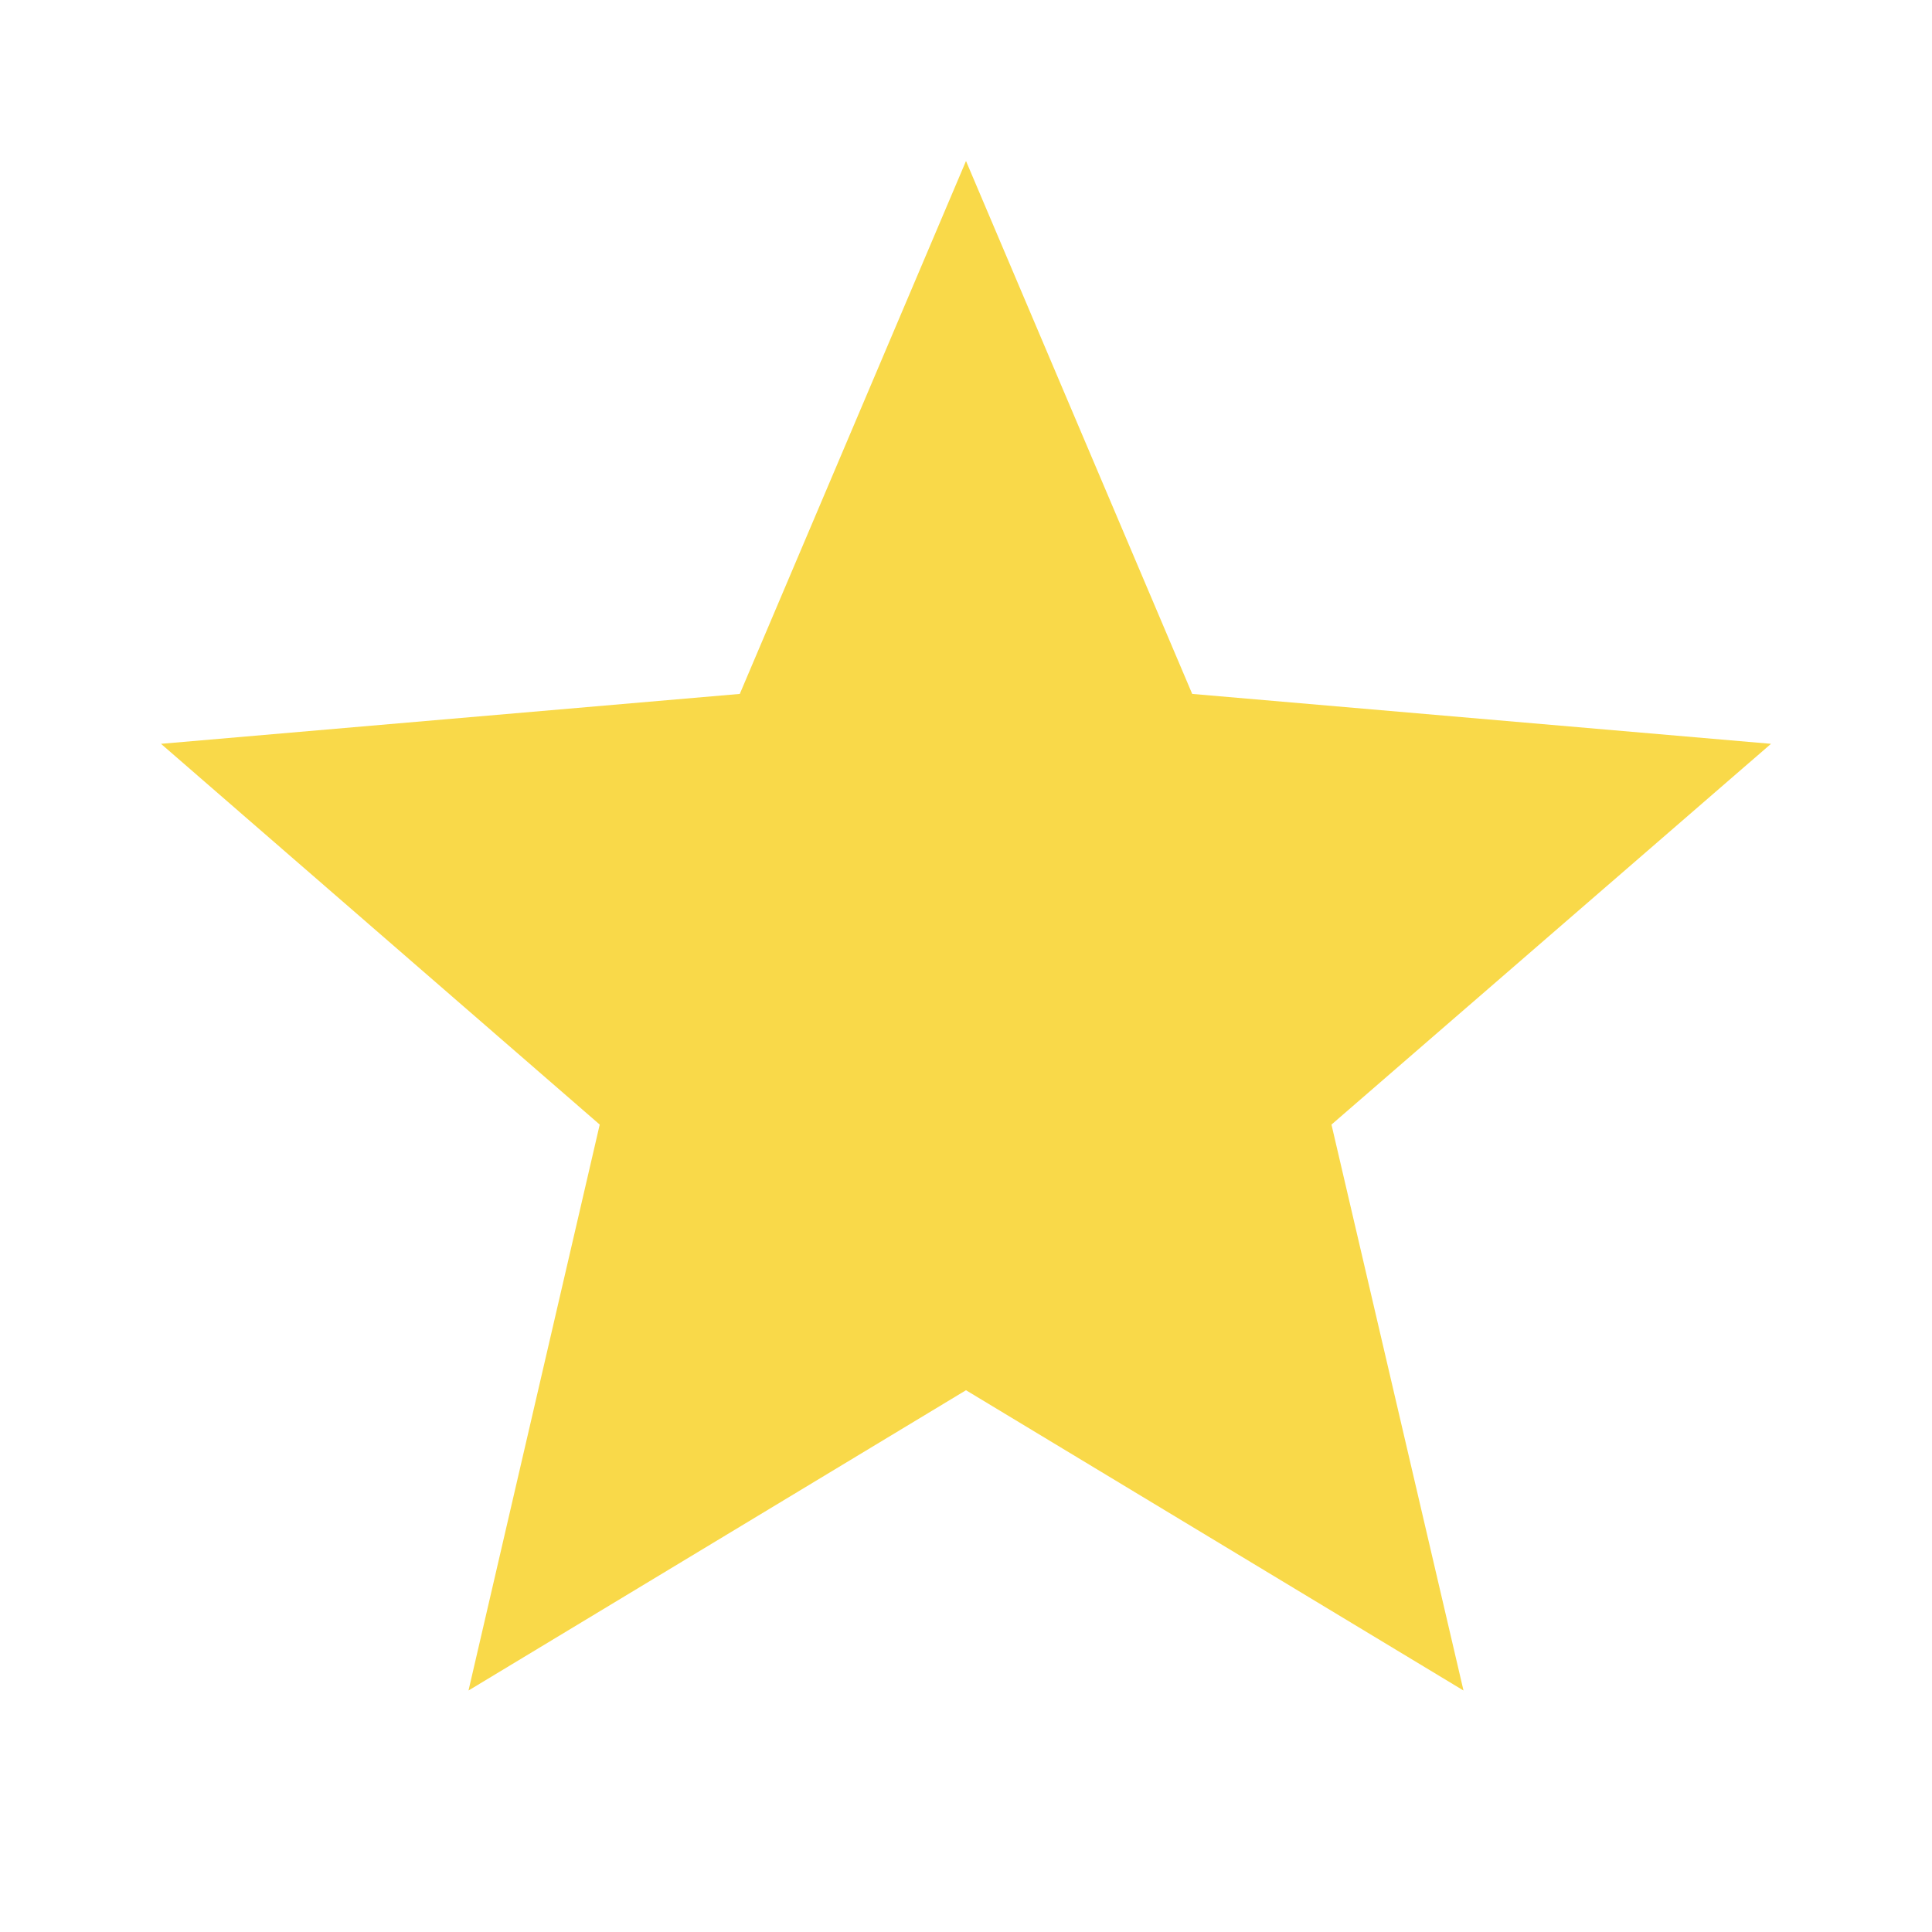 <svg className="w-[24px] h-[24px] cursor-pointer" xmlns="http://www.w3.org/2000/svg" fill="#F9D949" viewBox="0 0 24 24"><path d="M12,17.27L18.18,21L16.54,13.97L22,9.24L14.81,8.62L12,2L9.19,8.62L2,9.24L7.45,13.97L5.82,21L12,17.27Z" /></svg>